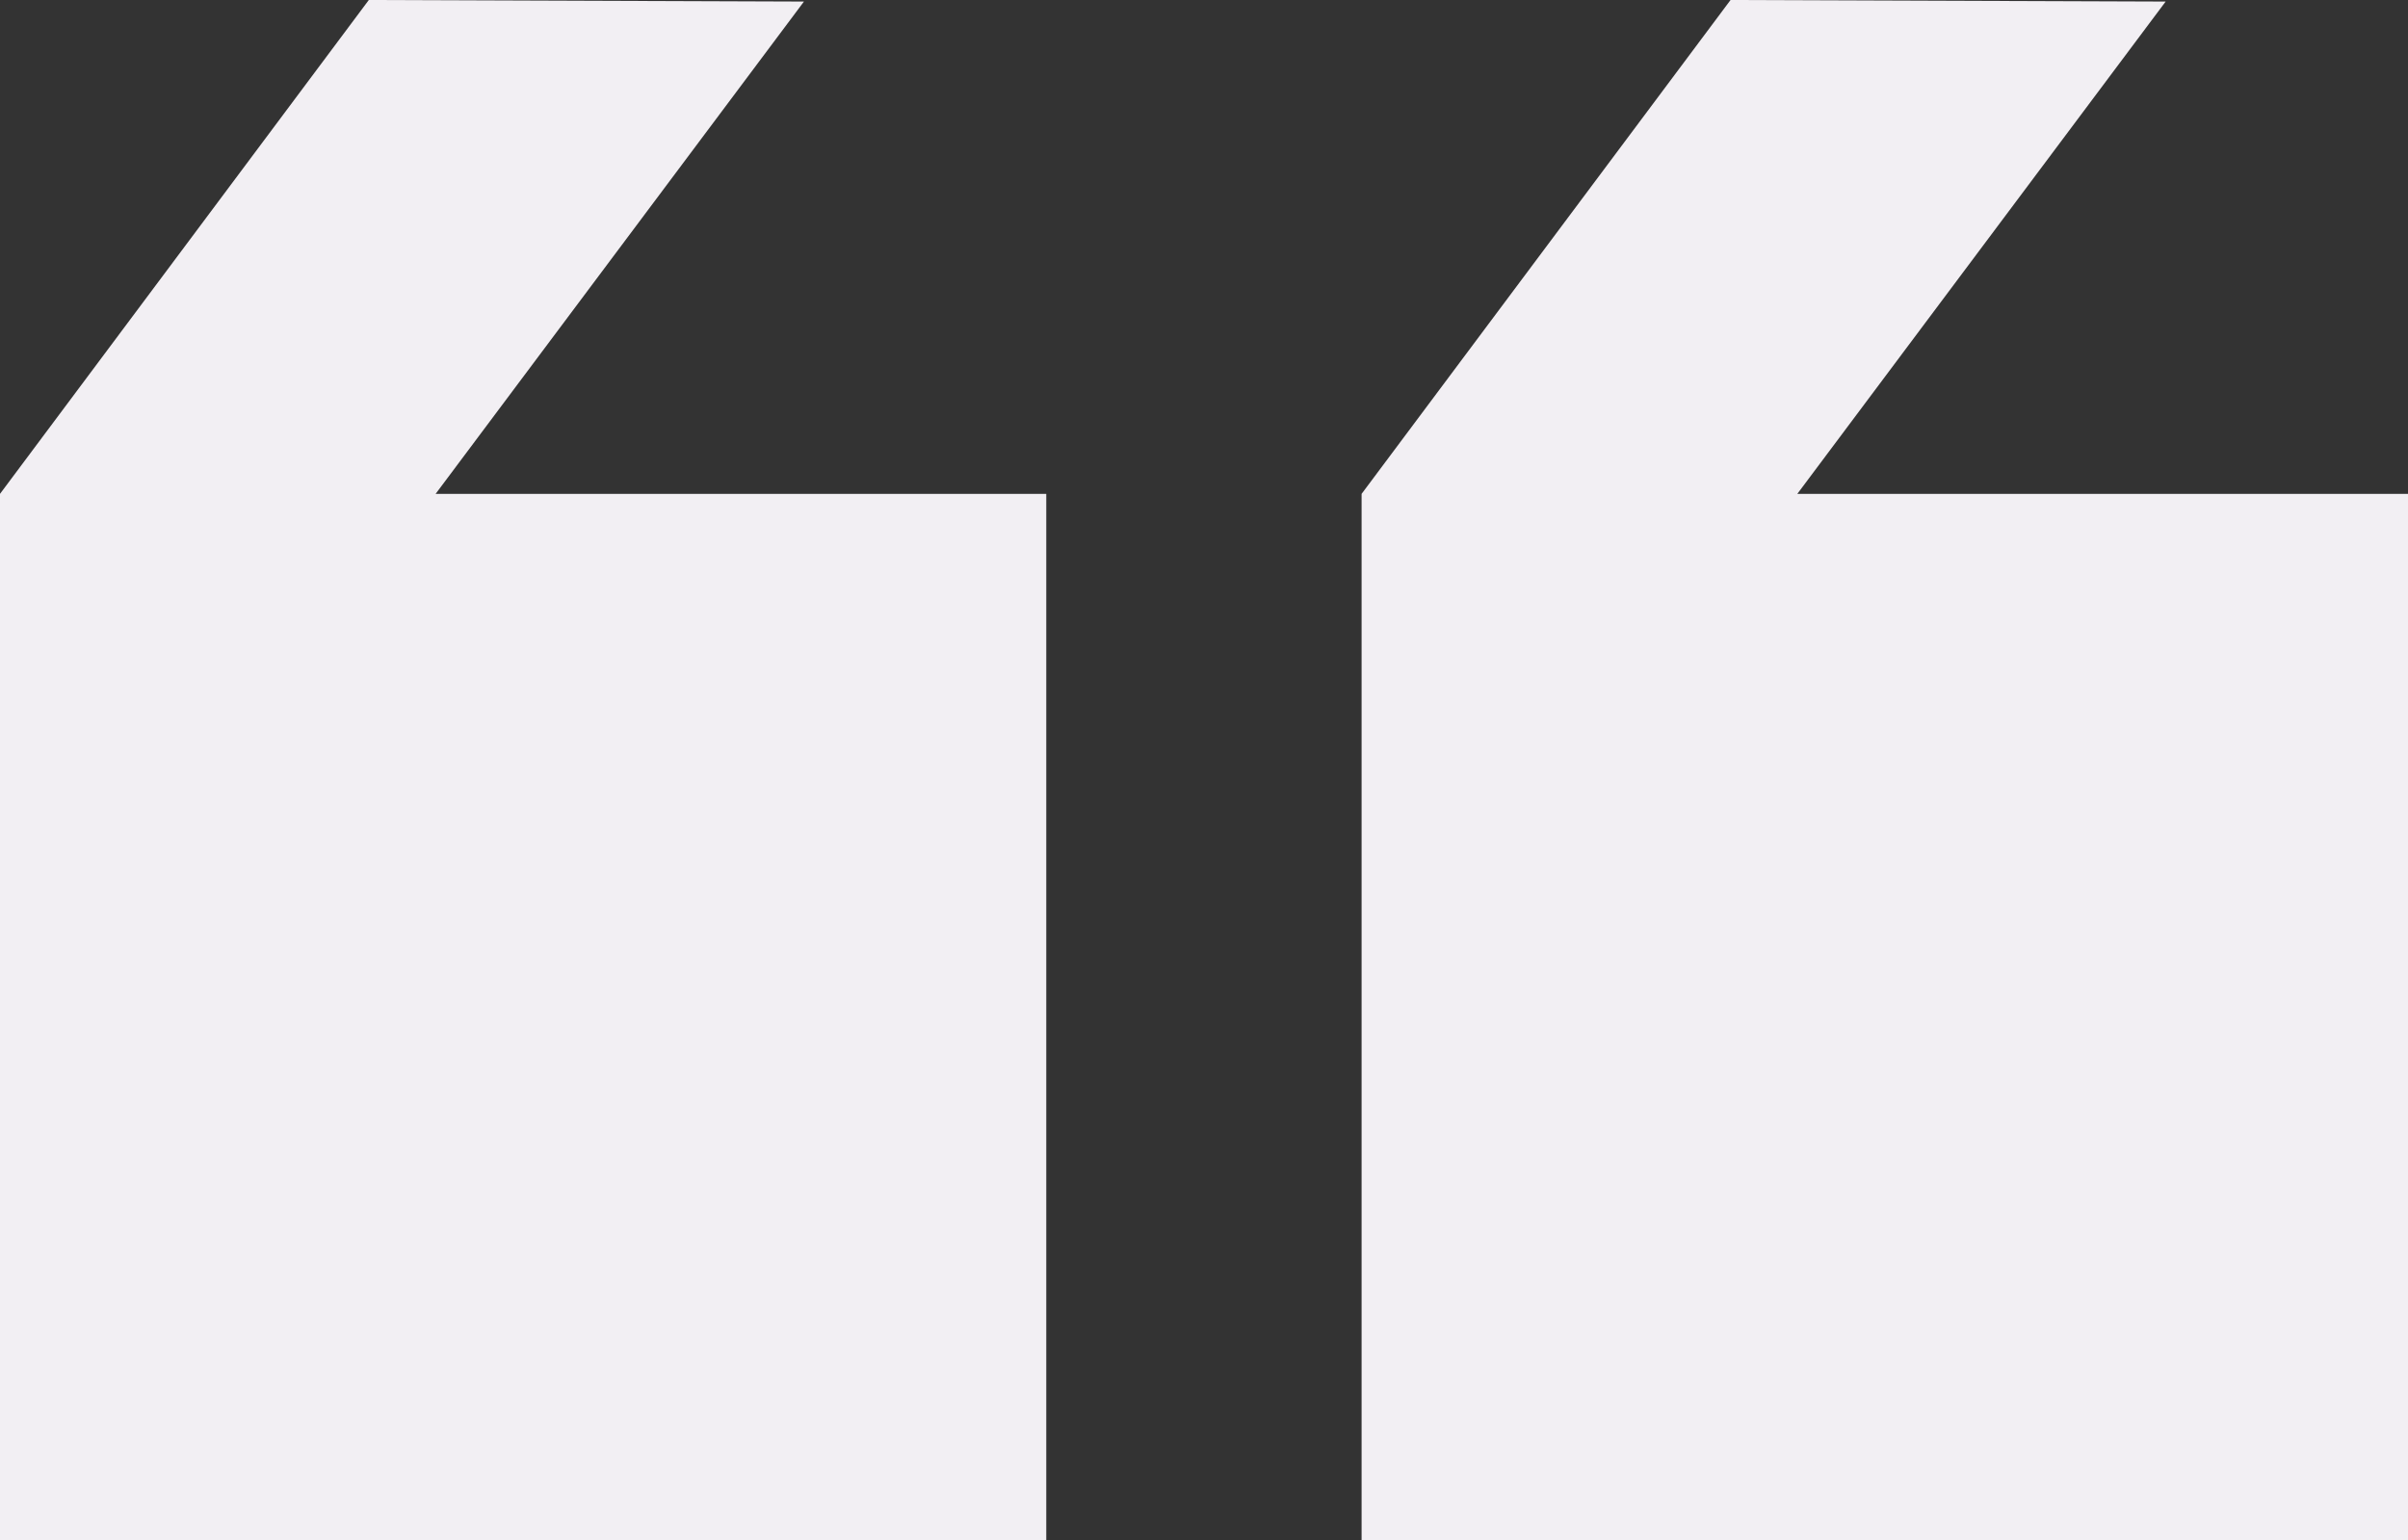 <svg id="double-left" xmlns="http://www.w3.org/2000/svg" width="74.47" height="47.633" viewBox="0 0 74.47 47.633">
  <rect x="0" y="0" width="74.47" height="47.633" fill="#333333" stroke="none"/>
  <path id="Path_58279" data-name="Path 58279" d="M32.357,47.633H0V15.275L11.406,0,24.863.048,13.472,15.275H32.357Z" fill="#f2eff3"/>
  <path id="Path_58280" data-name="Path 58280" d="M46.761,47.633H14.4V15.275L25.81,0,39.266.048,27.875,15.275H46.761Z" transform="translate(27.709)" fill="#f2eff3"/>
</svg>
